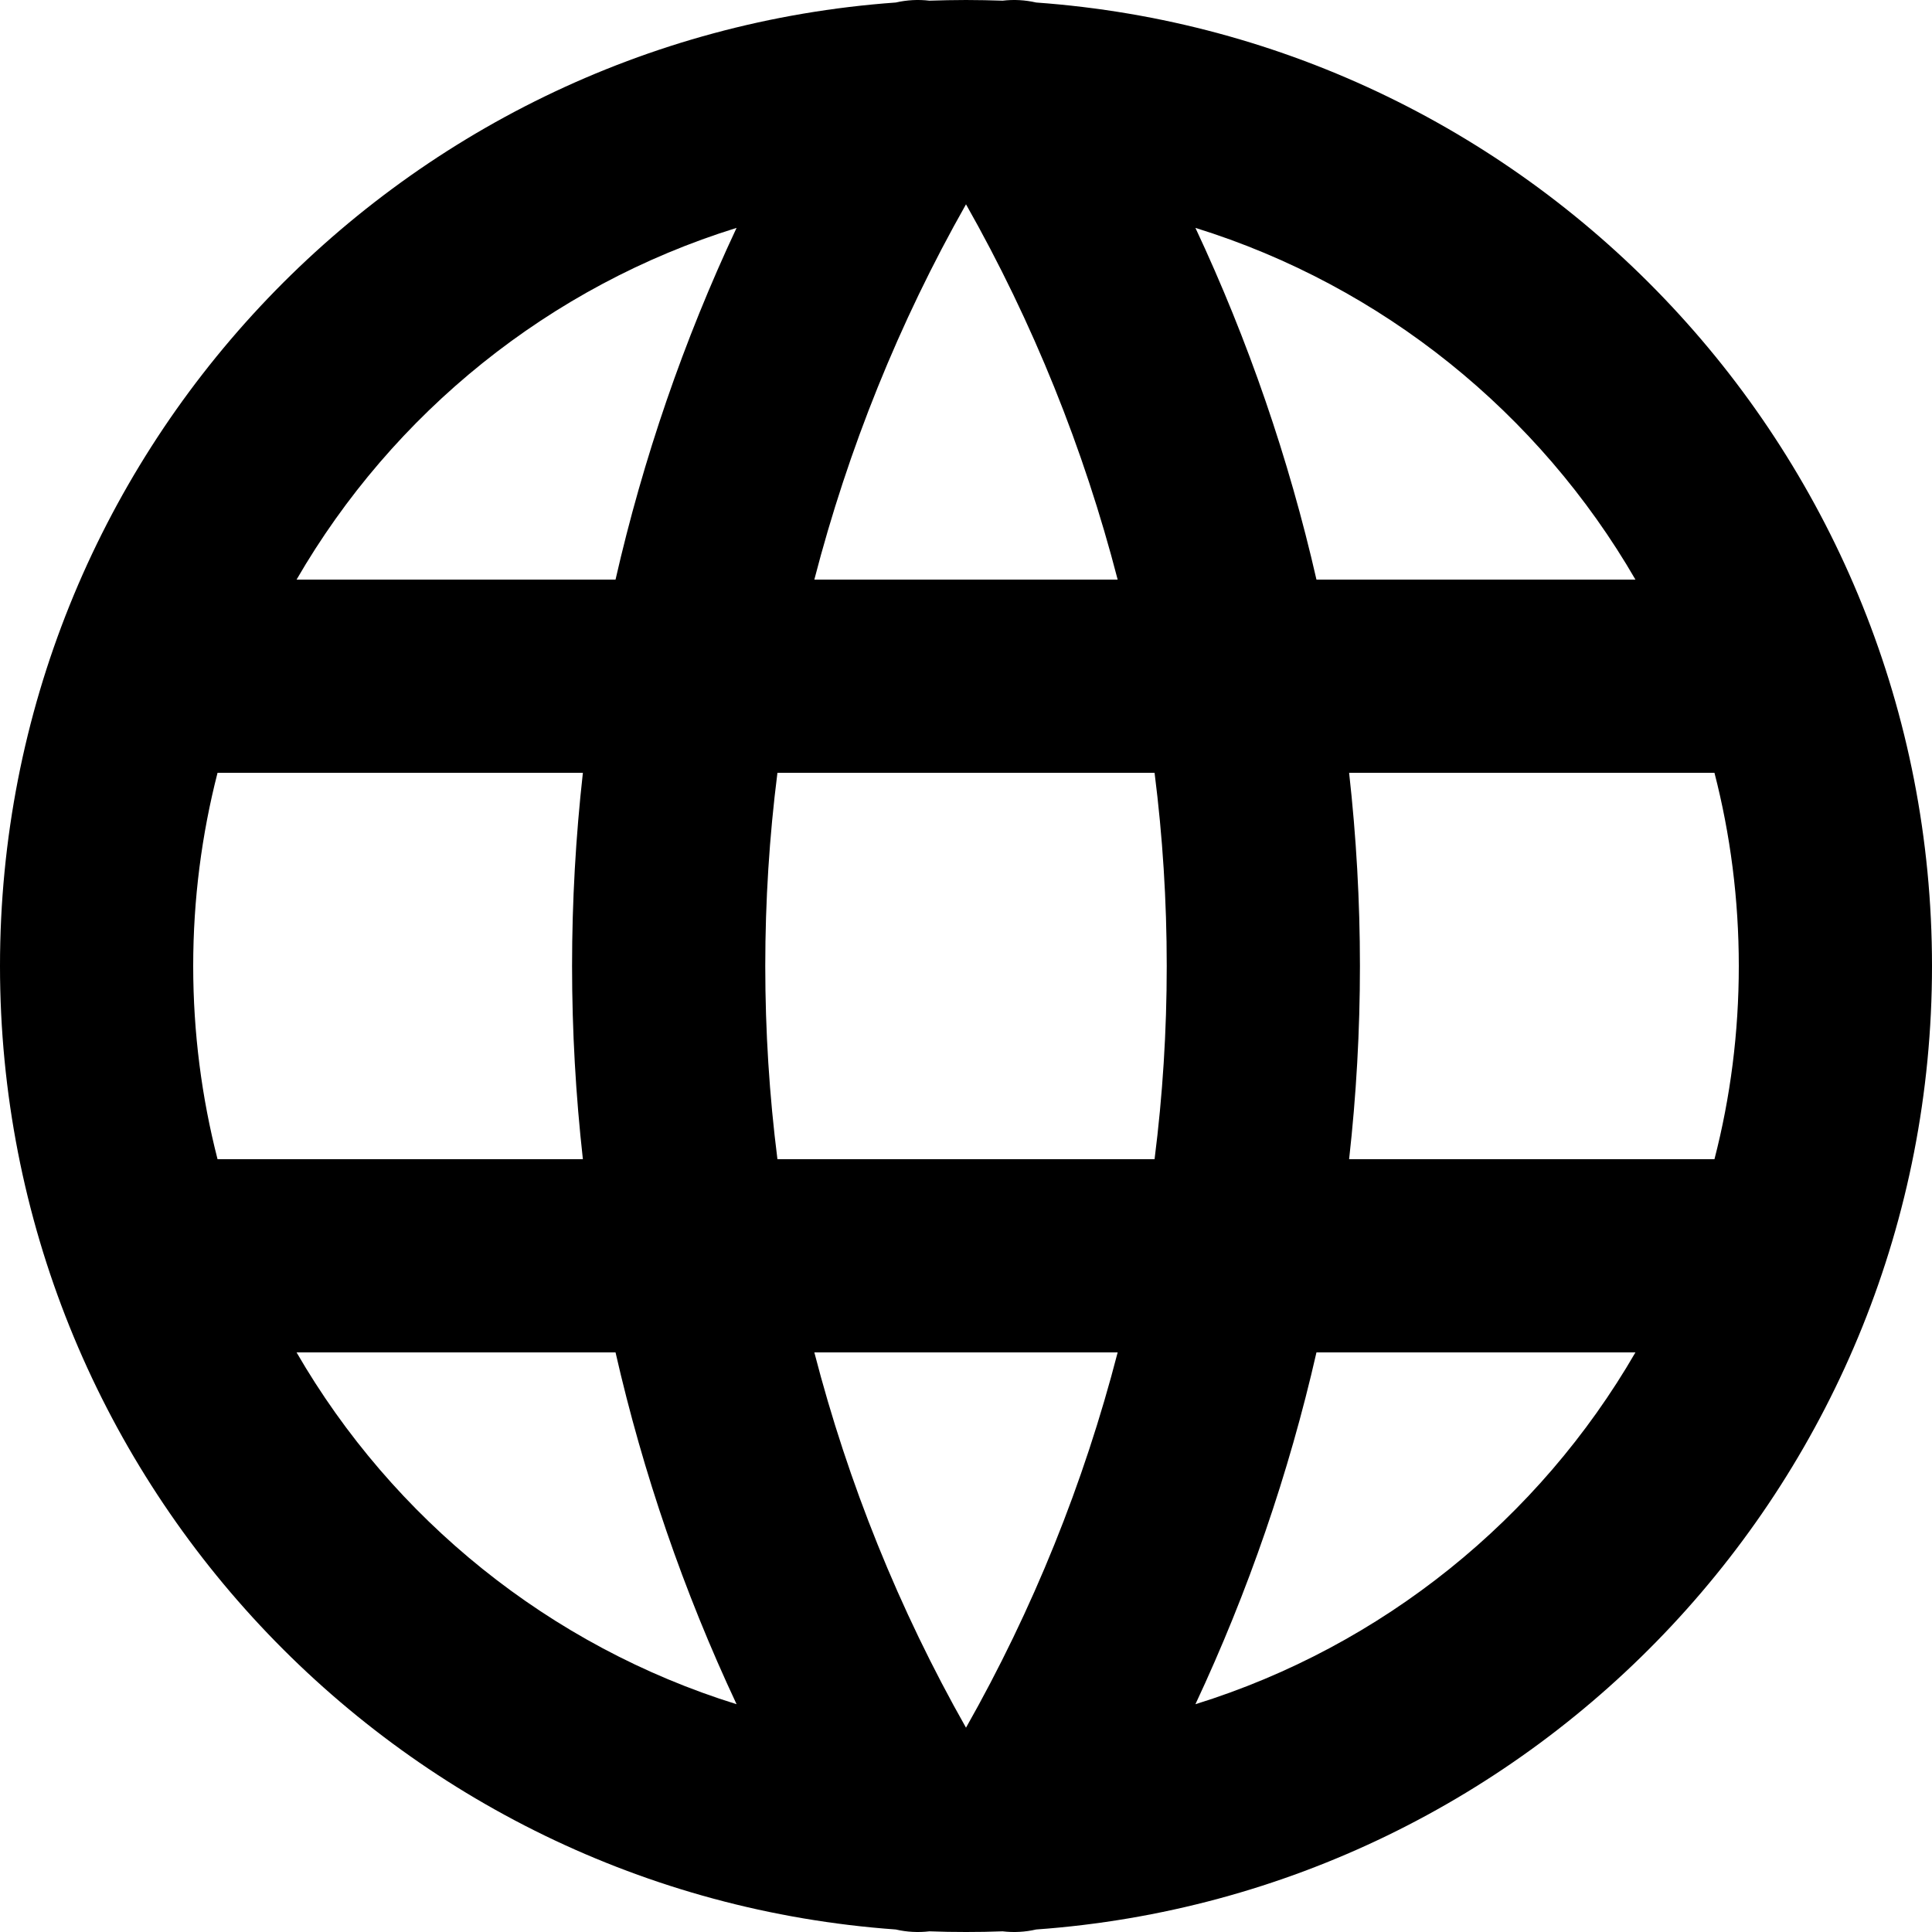 <svg width="20" height="20" viewBox="0 0 20 20" fill="none" xmlns="http://www.w3.org/2000/svg">
<path fill-rule="evenodd" clip-rule="evenodd" d="M9.621 0.007C9.746 0.003 9.873 0 10 0C10.127 0 10.254 0.003 10.379 0.007C10.496 -0.007 10.614 -0 10.726 0.026C15.91 0.398 20 4.722 20 10C20 15.279 15.91 19.602 10.726 19.974C10.614 20 10.496 20.007 10.379 19.993C10.254 19.998 10.127 20 10 20C9.873 20 9.746 19.998 9.621 19.993C9.504 20.007 9.386 20 9.273 19.974C4.09 19.602 0 15.279 0 10C0 4.722 4.09 0.398 9.273 0.026C9.386 -0 9.504 -0.007 9.621 0.007ZM12.375 17.642C14.312 17.04 15.933 15.723 16.93 14H13.628C13.342 15.254 12.922 16.474 12.375 17.642ZM11.57 14C11.22 15.354 10.694 16.66 10 17.885C9.306 16.66 8.78 15.354 8.43 14H11.57ZM13.966 12H17.748C17.913 11.361 18 10.691 18 10C18 9.31 17.913 8.639 17.748 8H13.966C14.04 8.662 14.078 9.33 14.078 10C14.078 10.671 14.04 11.338 13.966 12ZM11.952 8C12.036 8.661 12.078 9.329 12.078 10C12.078 10.671 12.036 11.339 11.952 12H8.048C7.964 11.339 7.922 10.671 7.922 10C7.922 9.329 7.964 8.661 8.048 8H11.952ZM13.628 6H16.93C15.933 4.277 14.312 2.96 12.375 2.359C12.922 3.526 13.342 4.747 13.628 6ZM11.57 6H8.43C8.78 4.647 9.306 3.34 10 2.115C10.694 3.34 11.22 4.647 11.57 6ZM7.625 2.359C5.688 2.96 4.067 4.277 3.07 6H6.372C6.658 4.747 7.077 3.526 7.625 2.359ZM6.034 8H2.252C2.088 8.639 2 9.31 2 10C2 10.691 2.088 11.361 2.252 12H6.034C5.96 11.338 5.922 10.671 5.922 10C5.922 9.33 5.96 8.662 6.034 8ZM6.372 14C6.658 15.254 7.077 16.474 7.625 17.642C5.688 17.04 4.067 15.723 3.07 14H6.372Z" fill="#000"/>
</svg>
